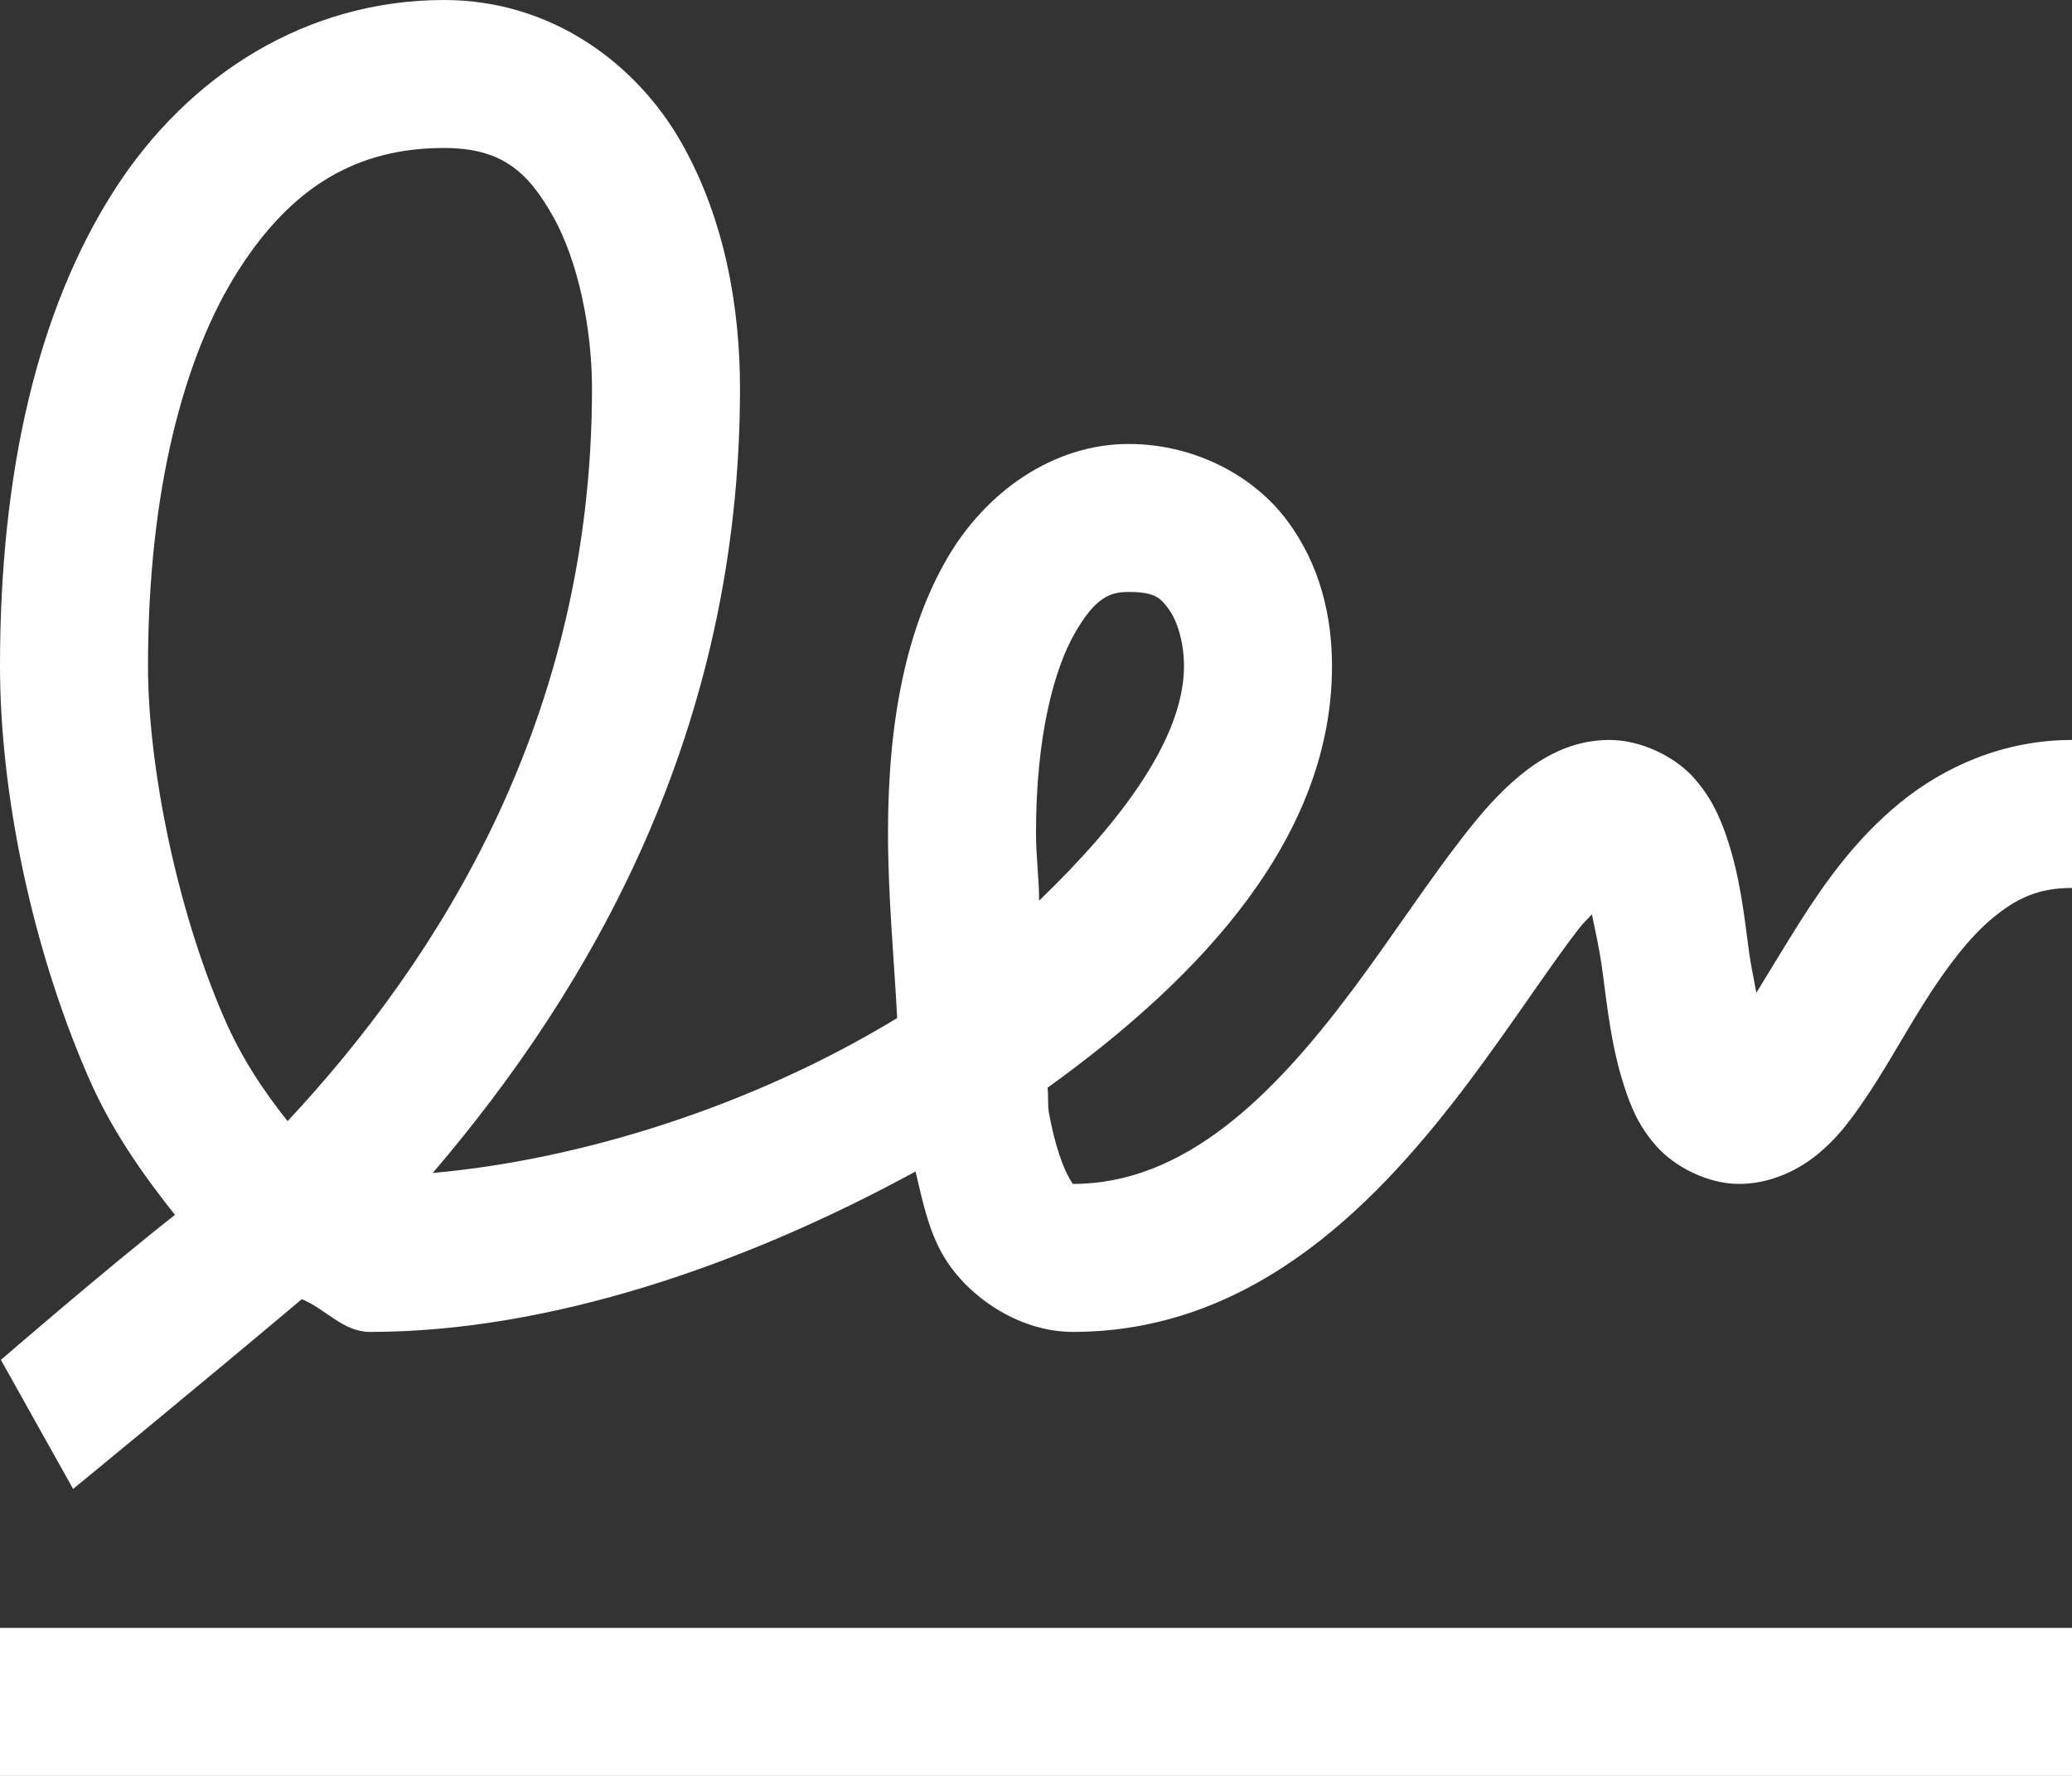 <?xml version="1.0" encoding="UTF-8"?>
<svg width="14px" height="12px" viewBox="0 0 14 12" version="1.1" xmlns="http://www.w3.org/2000/svg" xmlns:xlink="http://www.w3.org/1999/xlink">
    <rect x="0" y="0" width="14" height="12" fill="#333333" stroke="none"/>
    <!-- Generator: Sketch 45.2 (43514) - http://www.bohemiancoding.com/sketch -->
    <title>Slice 1</title>
    <desc>Created with Sketch.</desc>
    <defs></defs>
    <g id="Page-1" stroke="none" stroke-width="1" fill="none" fill-rule="evenodd">
        <path d="M3,0 C2.083,0 1.275,0.495 0.766,1.295 C0.257,2.095 0,3.183 0,4.5 C0,5.352 0.211,6.389 0.594,7.271 C0.748,7.628 0.958,7.927 1.182,8.209 C0.693,8.594 0.006,9.189 0.006,9.189 L0.494,10.061 C0.494,10.061 1.342,9.366 2.039,8.779 C2.201,8.844 2.316,9 2.5,9 C3.709,9 5.023,8.55 6.186,7.916 C6.237,8.128 6.278,8.343 6.4,8.527 C6.57,8.783 6.901,9 7.25,9 C8.5,9 9.342,8.086 9.932,7.301 C10.226,6.908 10.472,6.528 10.668,6.275 C10.705,6.228 10.724,6.215 10.756,6.178 C10.78,6.297 10.806,6.402 10.828,6.566 C10.861,6.815 10.889,7.079 10.975,7.342 C11.017,7.473 11.072,7.611 11.193,7.746 C11.314,7.882 11.536,8 11.75,8 C11.964,8 12.152,7.905 12.277,7.803 C12.403,7.701 12.488,7.589 12.568,7.475 C12.728,7.247 12.86,6.998 13.006,6.768 C13.152,6.537 13.308,6.331 13.469,6.199 C13.63,6.067 13.777,6 14,6 L14,5 C13.535,5 13.133,5.183 12.836,5.426 C12.539,5.669 12.331,5.963 12.16,6.232 C12.039,6.425 11.954,6.567 11.867,6.709 C11.851,6.611 11.834,6.549 11.818,6.434 C11.785,6.182 11.756,5.915 11.664,5.648 C11.618,5.515 11.557,5.376 11.432,5.242 C11.306,5.109 11.086,5 10.875,5 C10.615,5 10.416,5.12 10.268,5.242 C10.119,5.365 9.999,5.507 9.879,5.662 C9.638,5.972 9.399,6.342 9.131,6.699 C8.595,7.414 8,8 7.25,8 C7.224,8 7.273,8.034 7.232,7.973 C7.192,7.911 7.126,7.744 7.086,7.51 C7.079,7.47 7.084,7.393 7.078,7.35 C8.14,6.586 9,5.643 9,4.5 C9,4.17 8.922,3.819 8.697,3.518 C8.473,3.216 8.073,3 7.625,3 C7.124,3 6.661,3.317 6.395,3.781 C6.128,4.246 6,4.857 6,5.625 C6,6.058 6.04,6.461 6.062,6.879 C5.096,7.468 3.936,7.836 2.924,7.926 C3.982,6.688 5,4.949 5,2.625 C5,2.094 4.903,1.493 4.607,0.969 C4.311,0.444 3.74,0 3,0 Z M3,1 C3.385,1 3.564,1.155 3.736,1.461 C3.909,1.767 4,2.229 4,2.625 C4,4.85 2.971,6.475 1.943,7.576 C1.794,7.386 1.64,7.17 1.512,6.873 C1.193,6.138 1,5.175 1,4.5 C1,3.317 1.243,2.405 1.609,1.83 C1.975,1.255 2.417,1 3,1 Z M7.625,4 C7.802,4 7.84,4.039 7.896,4.115 C7.953,4.191 8,4.339 8,4.5 C8,4.982 7.584,5.544 7.021,6.086 C7.02,5.916 7,5.798 7,5.625 C7,4.975 7.122,4.523 7.262,4.279 C7.401,4.036 7.501,4 7.625,4 Z M0,11 L0,12 L14,12 L14,11 L0,11 Z" id="Shape" fill="#FFFFFF" fill-rule="nonzero"></path>
    </g>
</svg>